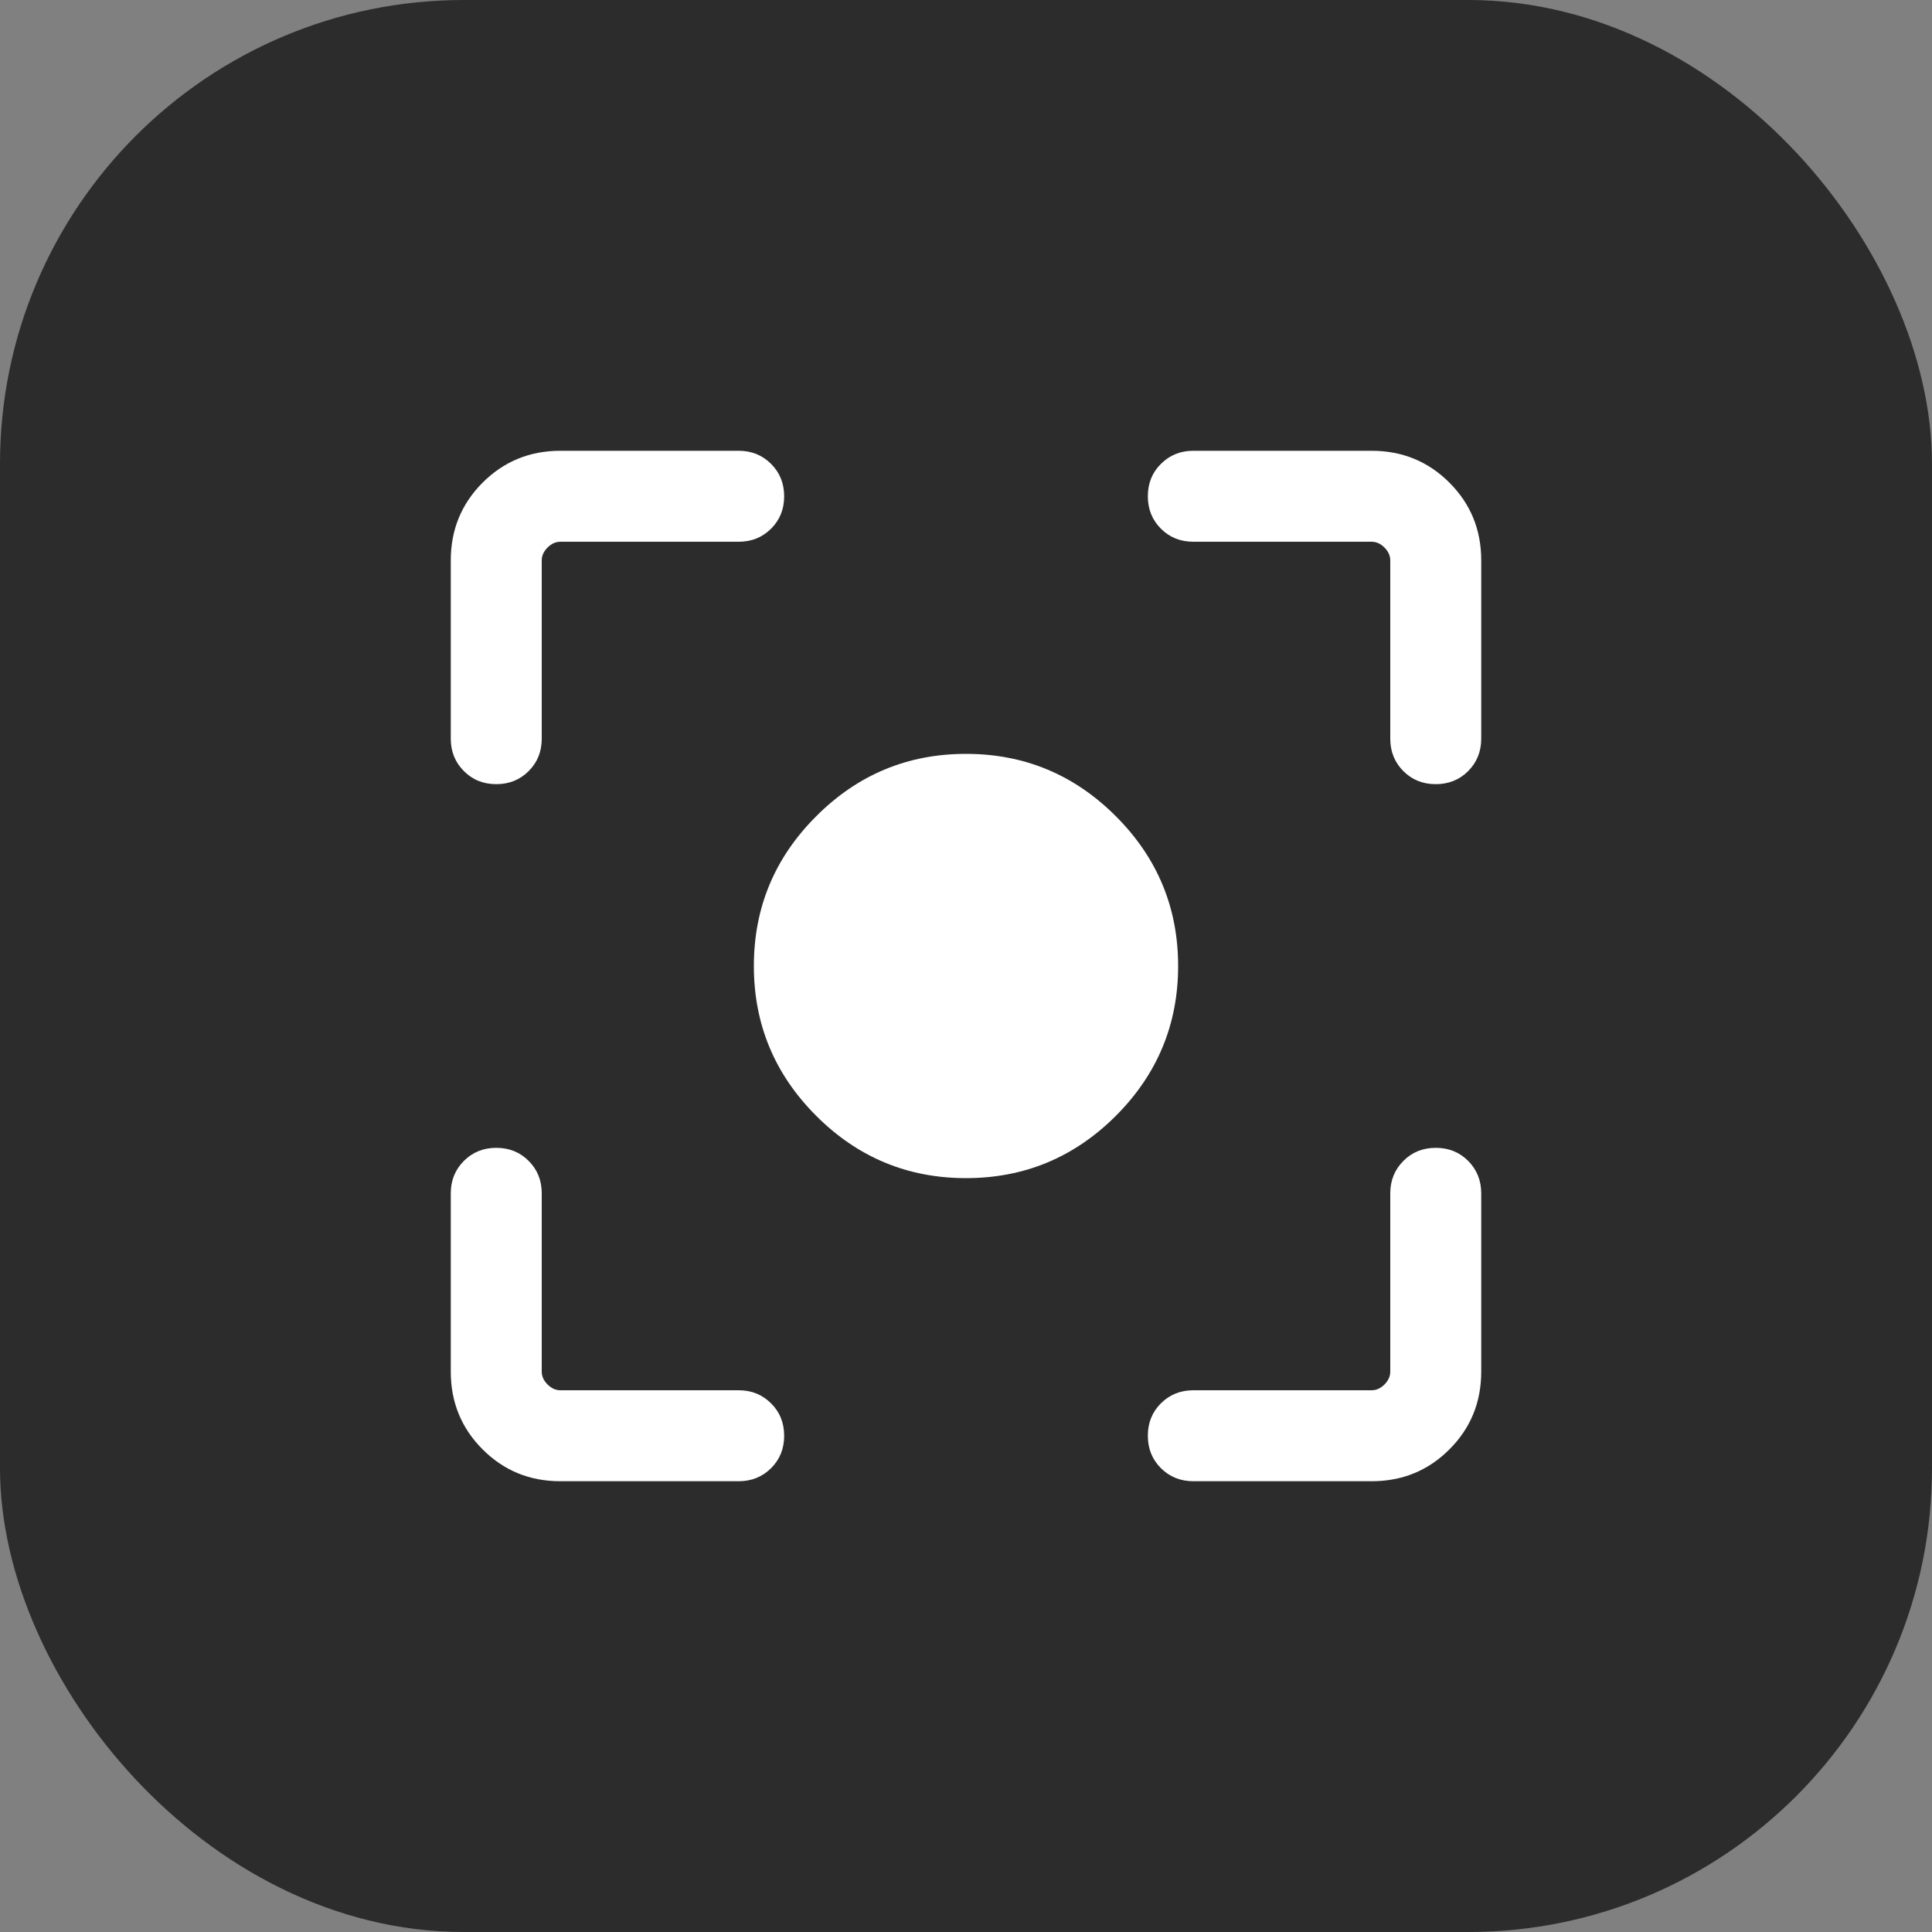 <svg width="25" height="25" viewBox="0 0 25 25" fill="none" xmlns="http://www.w3.org/2000/svg">
<rect x="0" y="0" width="25" height="25" fill="#808080" stroke="none"/>
<rect x="0.5" y="0.5" width="24" height="24" rx="5.5" fill="#2C2C2C" stroke="#2C2C2C"/>
<path d="M7.251 19.167C6.855 19.167 6.52 19.03 6.245 18.755C5.971 18.481 5.833 18.145 5.833 17.749V15.441C5.833 15.275 5.89 15.135 6.003 15.022C6.116 14.909 6.255 14.853 6.422 14.853C6.589 14.853 6.728 14.909 6.841 15.022C6.954 15.135 7.01 15.275 7.01 15.441V17.749C7.01 17.809 7.035 17.865 7.085 17.915C7.136 17.965 7.191 17.99 7.251 17.99H9.559C9.726 17.99 9.865 18.047 9.978 18.16C10.091 18.272 10.147 18.412 10.147 18.579C10.147 18.746 10.091 18.885 9.978 18.998C9.865 19.11 9.726 19.167 9.559 19.167H7.251ZM17.749 19.167H15.441C15.275 19.167 15.135 19.11 15.022 18.998C14.909 18.885 14.853 18.745 14.853 18.578C14.853 18.412 14.909 18.272 15.022 18.159C15.135 18.047 15.275 17.99 15.441 17.99H17.749C17.809 17.99 17.865 17.965 17.915 17.915C17.965 17.865 17.99 17.809 17.99 17.749V15.441C17.99 15.275 18.047 15.135 18.16 15.022C18.272 14.909 18.412 14.853 18.579 14.853C18.746 14.853 18.885 14.909 18.998 15.022C19.11 15.135 19.167 15.275 19.167 15.441V17.749C19.167 18.145 19.03 18.481 18.755 18.755C18.481 19.03 18.145 19.167 17.749 19.167ZM5.833 9.559V7.251C5.833 6.855 5.971 6.52 6.245 6.245C6.52 5.971 6.855 5.833 7.251 5.833H9.559C9.726 5.833 9.865 5.89 9.978 6.003C10.091 6.116 10.147 6.255 10.147 6.422C10.147 6.589 10.091 6.728 9.978 6.841C9.865 6.954 9.726 7.01 9.559 7.01H7.251C7.191 7.01 7.136 7.035 7.085 7.085C7.035 7.136 7.01 7.191 7.01 7.251V9.559C7.01 9.726 6.954 9.865 6.841 9.978C6.728 10.091 6.588 10.147 6.422 10.147C6.255 10.147 6.115 10.091 6.003 9.978C5.89 9.865 5.833 9.726 5.833 9.559ZM17.99 9.559V7.251C17.99 7.191 17.965 7.136 17.915 7.085C17.865 7.035 17.809 7.01 17.749 7.01H15.441C15.275 7.01 15.135 6.954 15.022 6.841C14.909 6.728 14.853 6.588 14.853 6.422C14.853 6.255 14.909 6.115 15.022 6.003C15.135 5.89 15.275 5.833 15.441 5.833H17.749C18.145 5.833 18.481 5.971 18.755 6.245C19.03 6.52 19.167 6.855 19.167 7.251V9.559C19.167 9.726 19.11 9.865 18.998 9.978C18.885 10.091 18.745 10.147 18.578 10.147C18.412 10.147 18.272 10.091 18.159 9.978C18.047 9.865 17.99 9.726 17.99 9.559ZM12.5 15.245C11.745 15.245 11.099 14.976 10.562 14.439C10.024 13.901 9.755 13.255 9.755 12.5C9.755 11.745 10.024 11.099 10.562 10.562C11.099 10.024 11.745 9.755 12.5 9.755C13.255 9.755 13.901 10.024 14.439 10.562C14.976 11.099 15.245 11.745 15.245 12.5C15.245 13.255 14.976 13.901 14.439 14.439C13.901 14.976 13.255 15.245 12.5 15.245Z" fill="white"/>
</svg>
